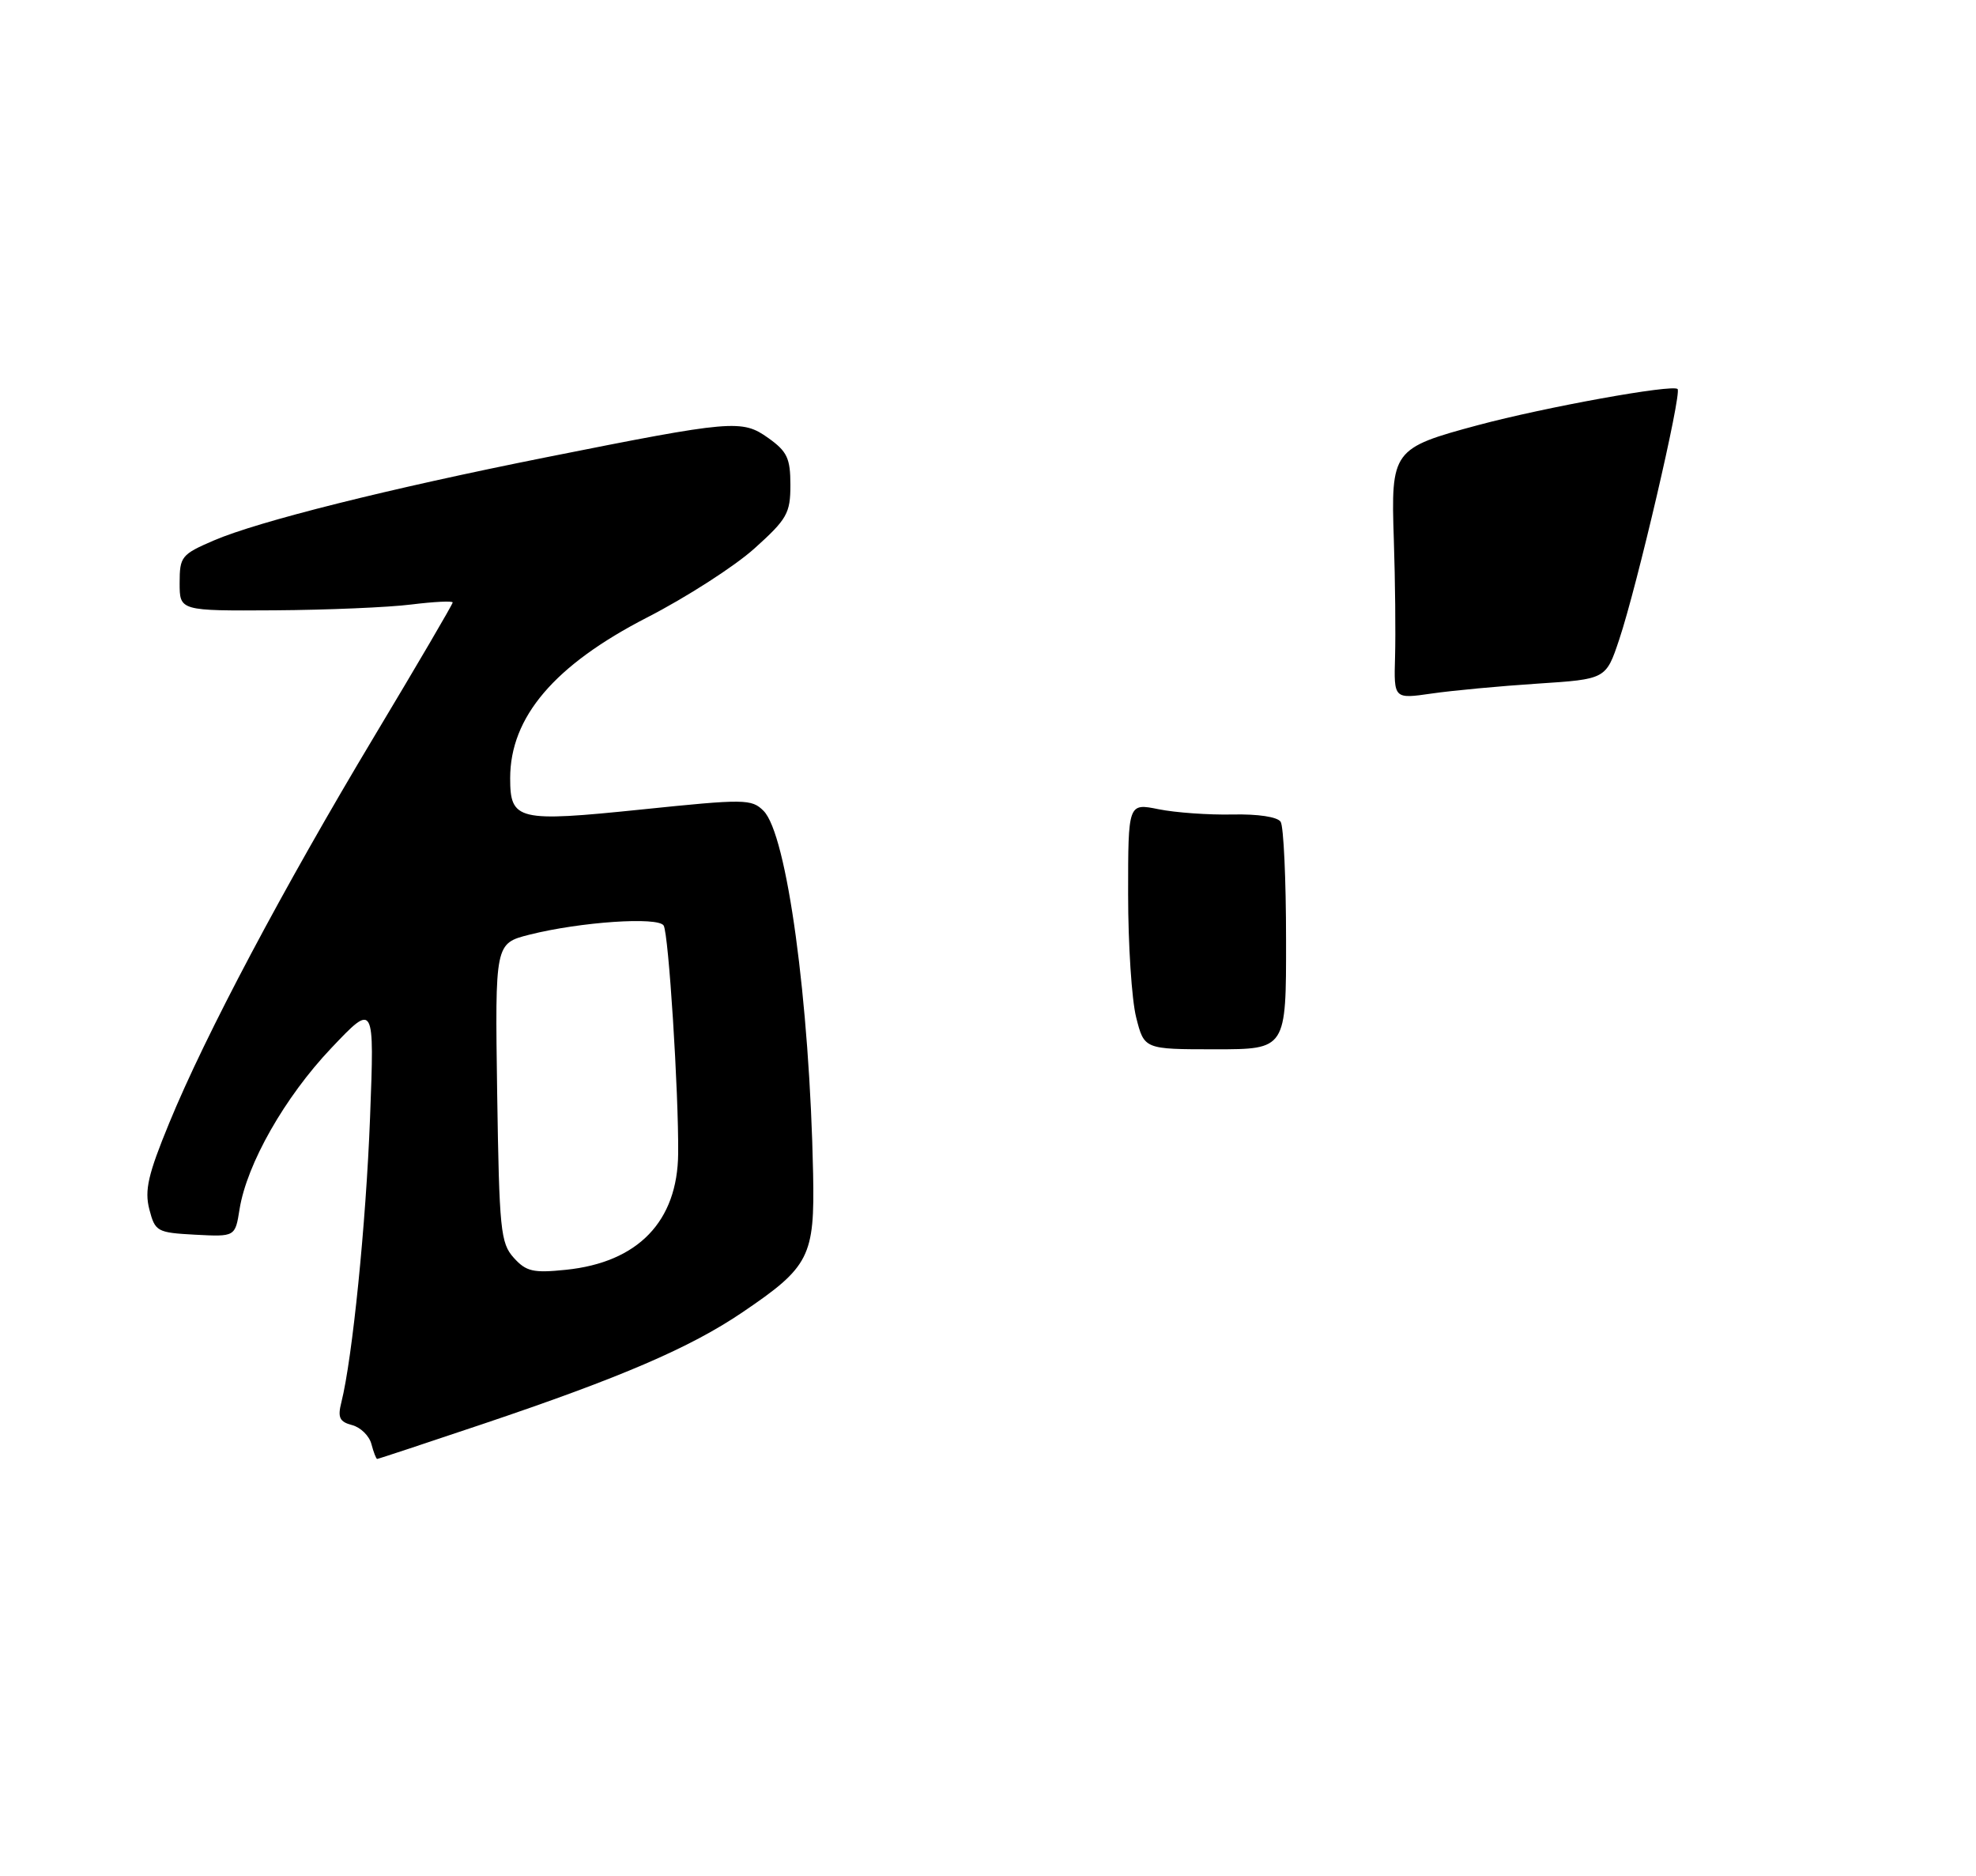 <?xml version="1.0" encoding="UTF-8" standalone="no"?>
<!DOCTYPE svg PUBLIC "-//W3C//DTD SVG 1.1//EN" "http://www.w3.org/Graphics/SVG/1.1/DTD/svg11.dtd" >
<svg xmlns="http://www.w3.org/2000/svg" xmlns:xlink="http://www.w3.org/1999/xlink" version="1.1" viewBox="0 0 275 261">
 <g >
 <path fill="currentColor"
d=" M 67.13 198.16 C 86.37 191.69 96.05 187.53 103.32 182.60 C 112.67 176.27 113.39 174.86 113.16 163.28 C 112.68 139.30 109.51 116.06 106.26 112.82 C 104.60 111.16 103.67 111.15 89.23 112.64 C 72.04 114.41 71.00 114.16 71.00 108.28 C 71.00 99.77 77.16 92.55 90.05 85.92 C 95.51 83.12 102.23 78.80 104.99 76.32 C 109.54 72.23 110.00 71.42 110.00 67.48 C 110.00 63.77 109.55 62.82 106.93 60.95 C 103.26 58.34 102.02 58.44 76.05 63.62 C 54.09 68.00 35.95 72.54 29.76 75.20 C 25.25 77.14 25.00 77.45 25.00 81.12 C 25.00 85.00 25.00 85.00 38.25 84.92 C 45.54 84.87 54.09 84.51 57.25 84.11 C 60.41 83.72 63.00 83.59 63.00 83.83 C 63.00 84.07 58.11 92.42 52.13 102.39 C 39.39 123.63 28.59 143.98 23.55 156.26 C 20.61 163.40 20.10 165.61 20.78 168.26 C 21.59 171.37 21.84 171.51 27.17 171.80 C 32.73 172.09 32.73 172.09 33.34 168.25 C 34.35 161.95 39.64 152.65 46.08 145.86 C 52.11 139.50 52.11 139.50 51.50 155.50 C 50.93 170.34 49.05 188.95 47.51 195.11 C 46.97 197.24 47.25 197.83 49.00 198.29 C 50.18 198.60 51.39 199.78 51.69 200.93 C 51.99 202.07 52.35 203.00 52.49 203.00 C 52.64 203.00 59.22 200.82 67.13 198.16 Z  M 158.12 141.56 C 157.50 139.11 157.00 131.41 157.00 124.43 C 157.00 111.74 157.00 111.74 161.25 112.60 C 163.59 113.07 168.20 113.40 171.50 113.33 C 175.07 113.25 177.80 113.66 178.23 114.35 C 178.64 114.98 178.98 122.36 178.98 130.75 C 179.00 146.00 179.00 146.00 169.12 146.00 C 159.24 146.00 159.24 146.00 158.12 141.56 Z  M 194.15 91.38 C 194.24 88.15 194.17 80.82 193.98 75.11 C 193.56 62.66 193.79 62.35 205.71 59.15 C 215.04 56.65 232.78 53.44 233.47 54.13 C 234.08 54.75 227.83 81.57 225.34 89.00 C 223.50 94.50 223.50 94.50 214.00 95.12 C 208.78 95.46 202.13 96.08 199.24 96.50 C 193.98 97.26 193.98 97.26 194.15 91.38 Z  M 71.50 175.01 C 69.66 172.97 69.48 171.15 69.19 152.03 C 68.89 131.27 68.89 131.27 73.69 130.05 C 80.77 128.27 91.59 127.53 92.36 128.78 C 93.05 129.89 94.46 152.03 94.38 160.50 C 94.30 169.95 88.79 175.65 78.77 176.68 C 74.21 177.15 73.23 176.93 71.50 175.01 Z "/>
</g>
</svg>
